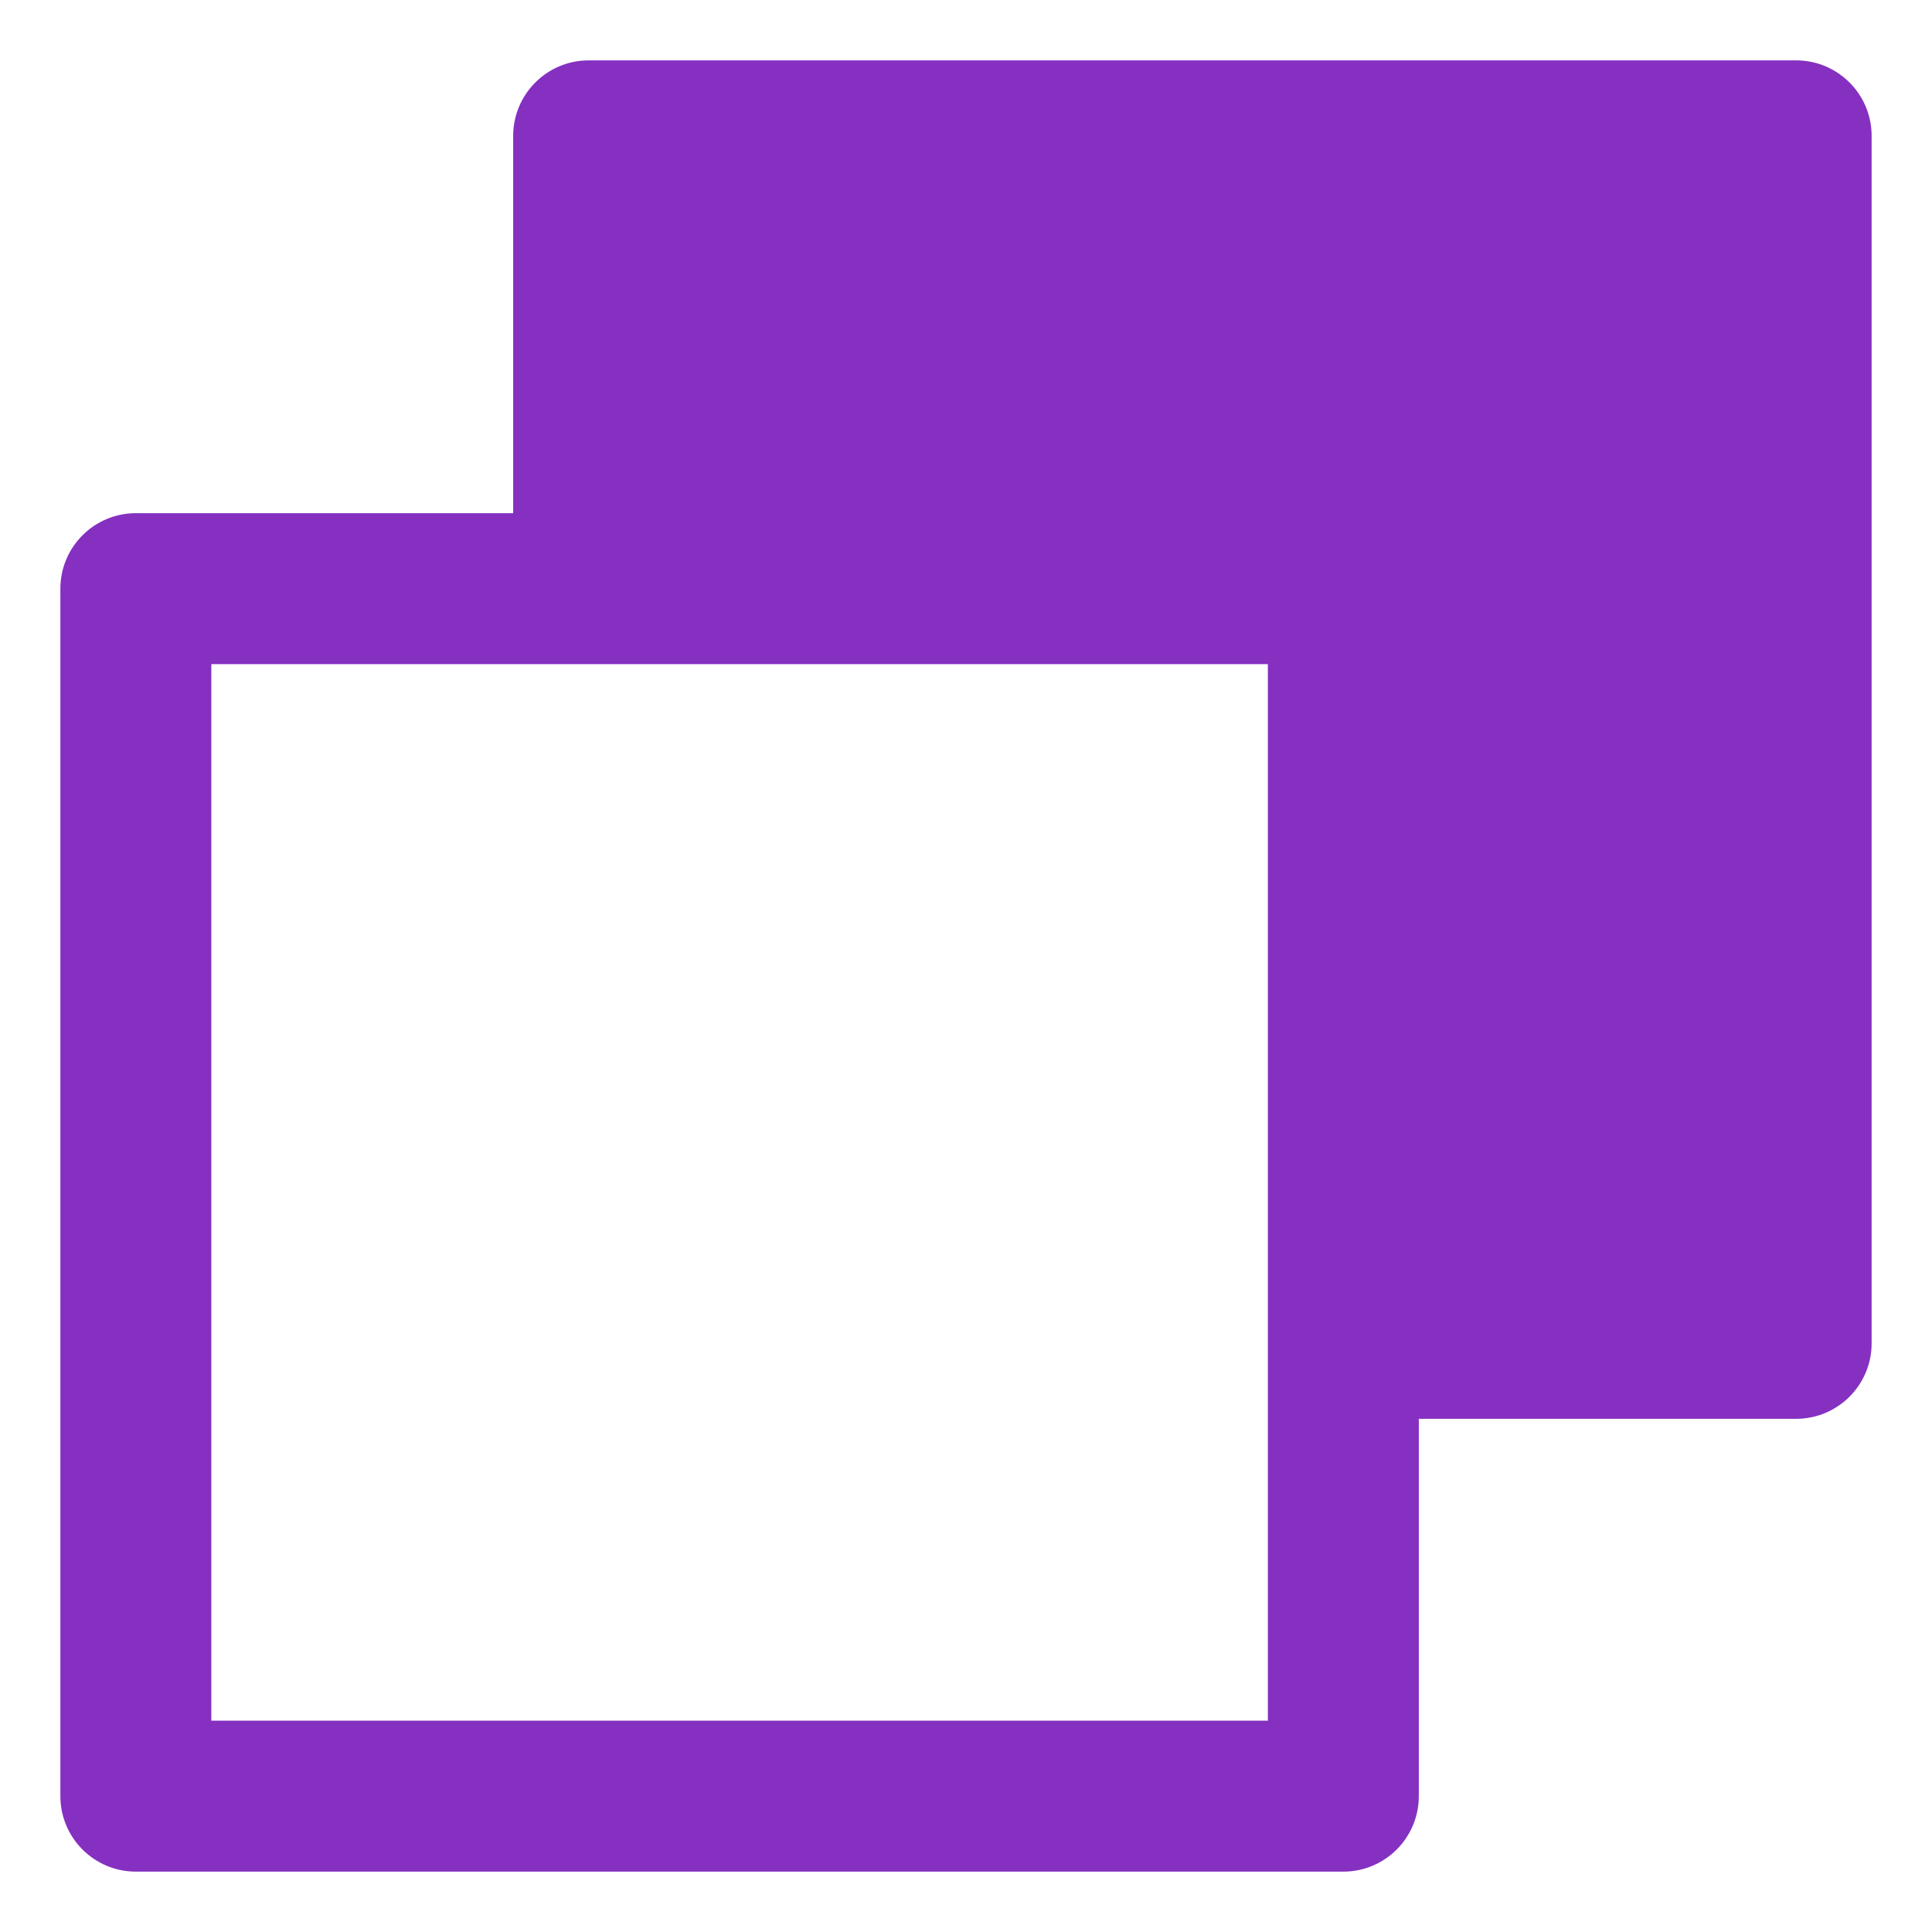 <svg width="16" height="16" viewBox="0 0 16 16" fill="none" xmlns="http://www.w3.org/2000/svg">
<path fillRule="evenodd" clipRule="evenodd" d="M0.5 4.875C0.5 4.53 0.78 4.25 1.125 4.25H4.25V1.125C4.25 0.78 4.53 0.5 4.875 0.5H14.875C15.22 0.5 15.5 0.78 15.5 1.125V11.125C15.5 11.47 15.22 11.75 14.875 11.75H11.75V14.875C11.75 15.22 11.47 15.5 11.125 15.5H1.125C0.78 15.5 0.5 15.22 0.5 14.875V4.875ZM11.75 4.875C11.75 4.53 11.47 4.25 11.125 4.25H5.5V1.75H14.25V10.5H11.75V4.875ZM1.75 5.5V14.25H10.5V5.5H1.75Z" fill="#8530C1"/>
</svg>
